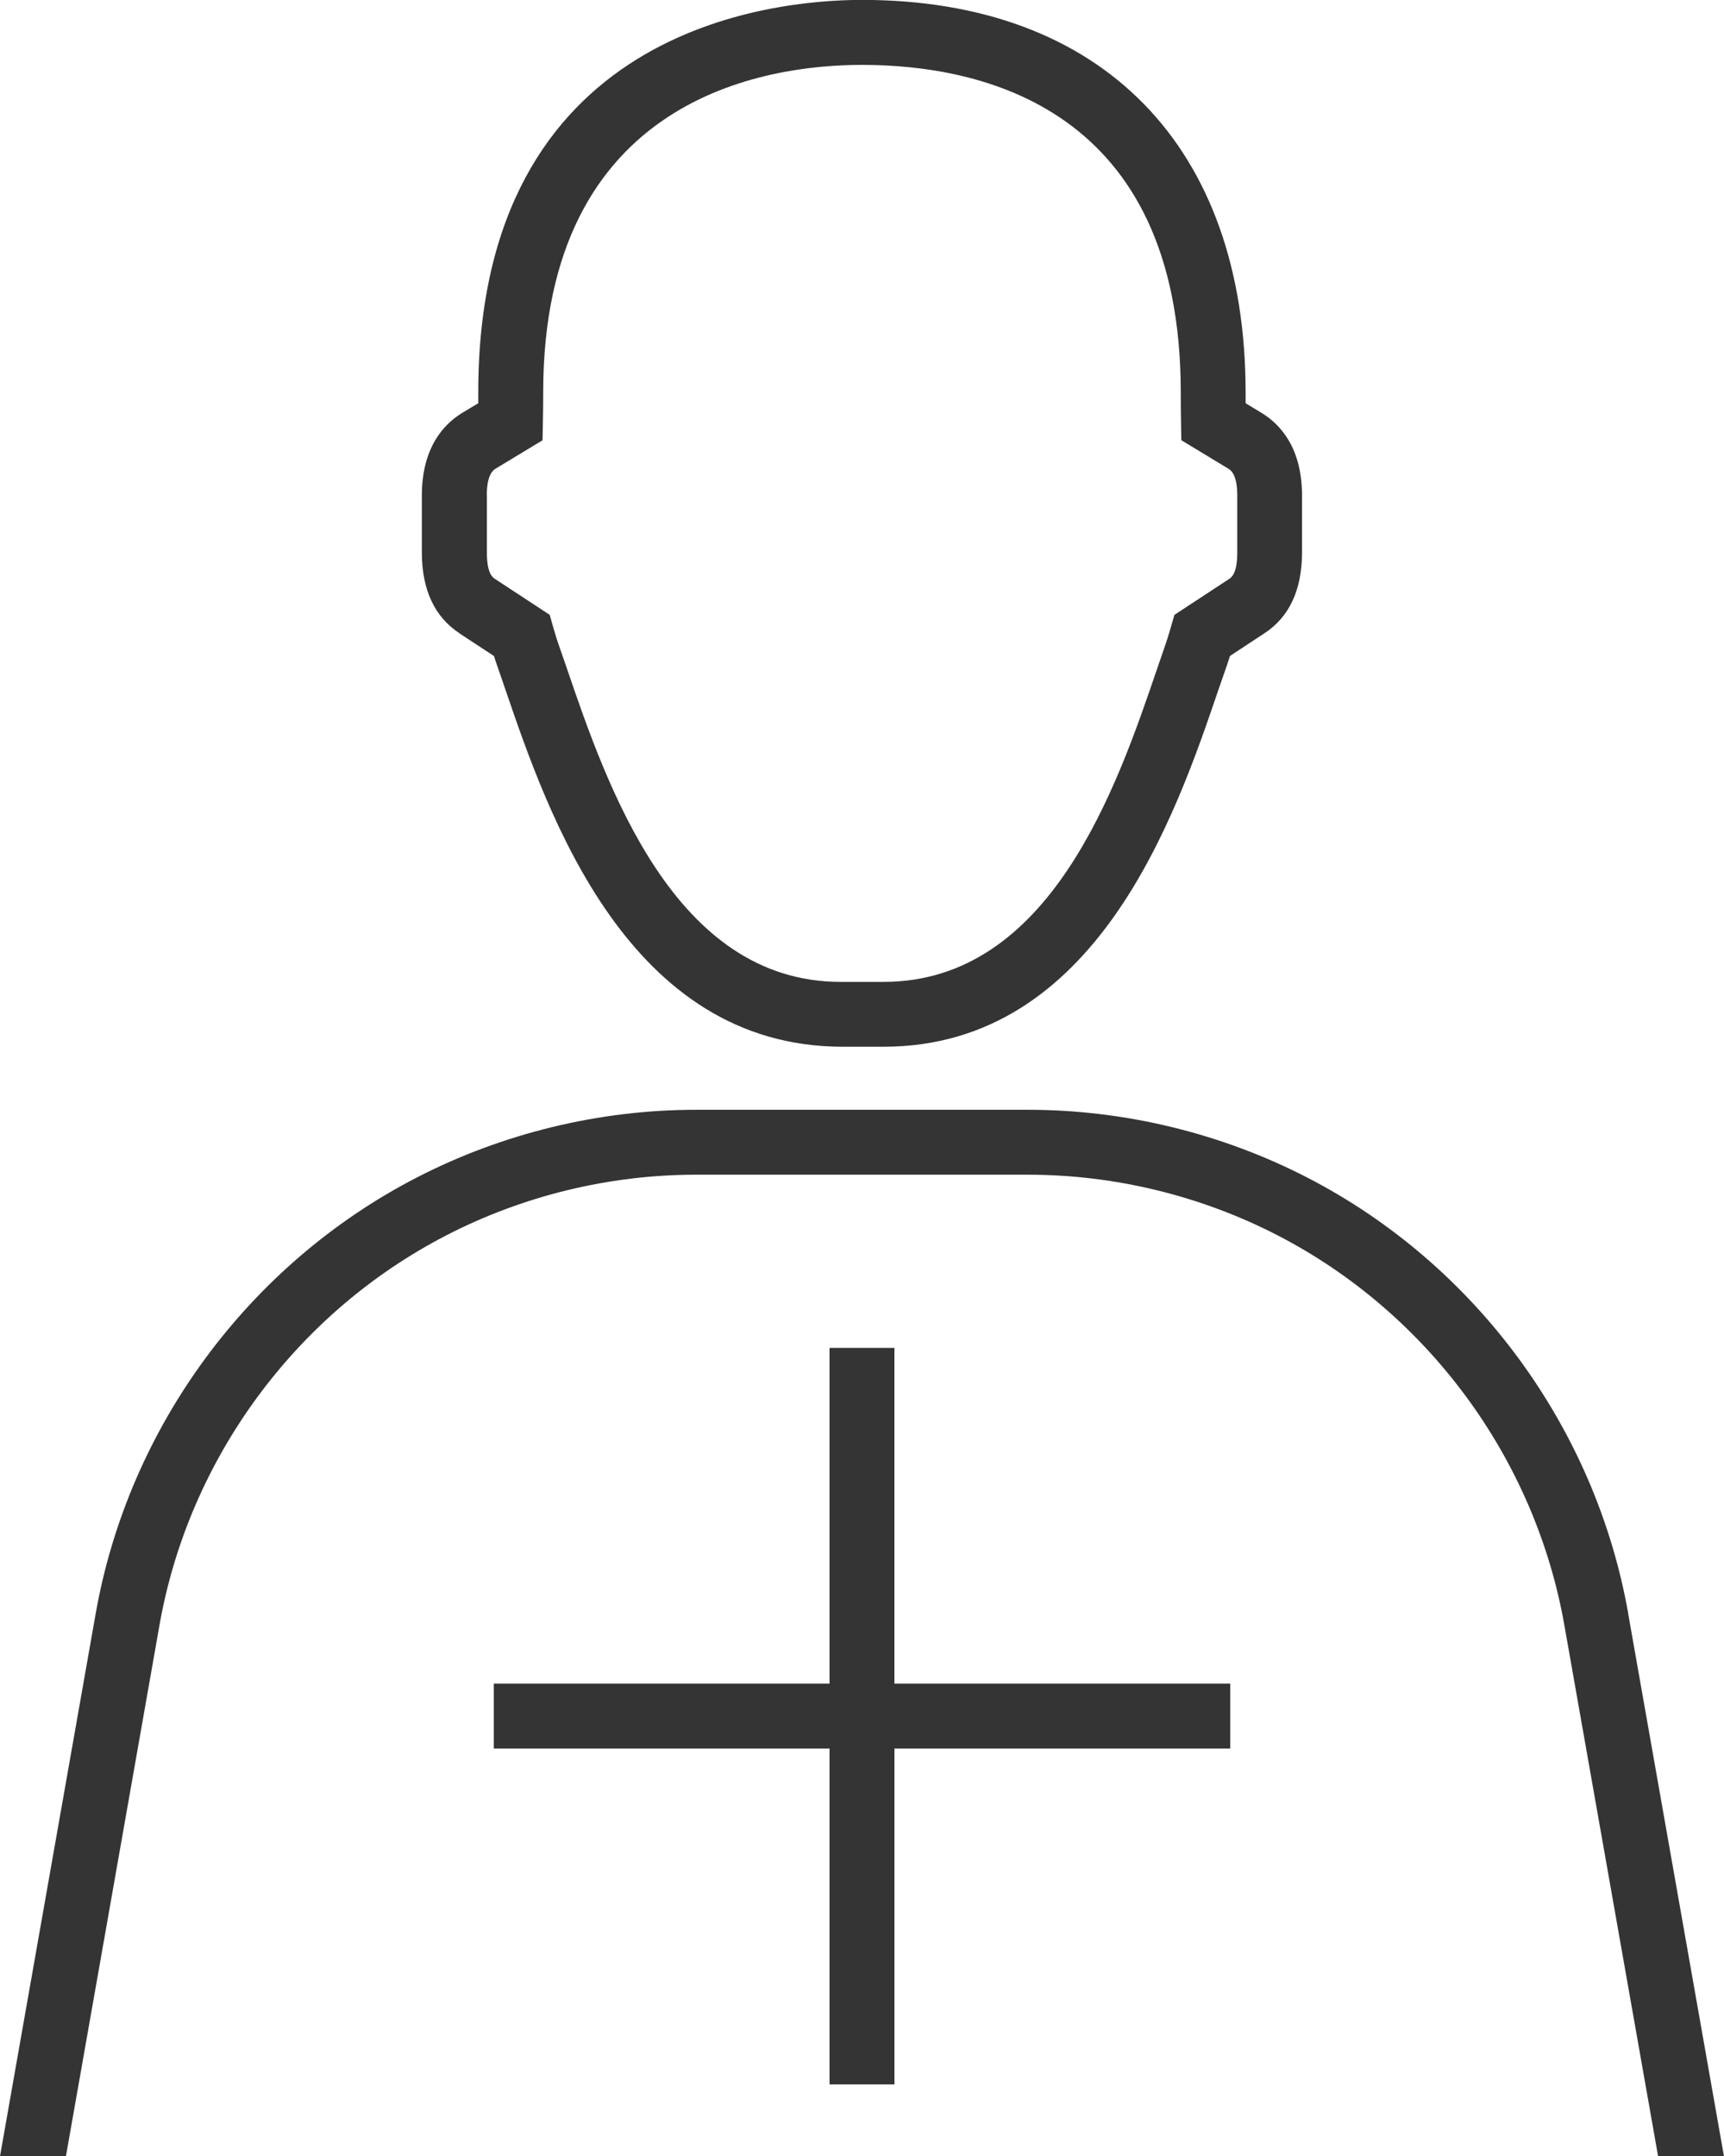<svg xmlns="http://www.w3.org/2000/svg" width="53.119" height="66.424" viewBox="48.485 43.254 53.119 66.424"><path fill="#343434" d="M98.654 92.966c-1.012-5.733-4.703-10.755-9.877-13.428-2.652-1.37-5.635-2.095-8.623-2.095h-10.22c-2.99 0-5.97.725-8.623 2.095-5.174 2.674-8.867 7.692-9.878 13.428l-2.947 16.712 1.97.348L53.4 93.314c.904-5.125 4.204-9.61 8.828-11.998 2.37-1.226 5.034-1.873 7.704-1.873h10.222c2.67 0 5.334.647 7.705 1.873 4.622 2.39 7.92 6.873 8.825 11.998l2.95 16.71 1.968-.347-2.95-16.71zm-22.61-8.187h-2v10.343H63.7v2h10.344v10.346h2V97.122H86.39v-2H76.043V84.78zM62.64 62.765l1.066.7c.03.1.062.2.09.273l.253.735c1.317 3.854 3.77 11.028 10.406 11.028h1.25c6.573 0 9.01-7.146 10.317-10.984l.27-.778c.025-.075.06-.177.09-.277l1.064-.7c.768-.503 1.156-1.342 1.156-2.49v-1.75c0-1.483-.68-2.205-1.25-2.55l-.486-.295c-.002-.112-.002-.224-.002-.336 0-7.57-4.42-12.09-11.82-12.09-2.774 0-11.823.872-11.823 12.09v.335l-.49.295c-.57.345-1.248 1.067-1.248 2.55v1.75c0 1.148.39 1.987 1.157 2.49zm.843-4.242c0-.666.207-.79.284-.838l1.435-.868.01-.55c.007-.31.01-.615.01-.924 0-9.106 6.87-10.09 9.822-10.09 3.668 0 9.822 1.31 9.822 10.09 0 .308.003.613.008.92l.01.553 1.437.87c.08.047.286.172.286.837v1.75c0 .653-.18.77-.256.82l-1.68 1.103-.104.357s-.098.347-.16.52l-.275.8c-1.228 3.602-3.282 9.63-8.425 9.63h-1.322c-5.133 0-7.204-6.057-8.44-9.676l-.262-.756c-.06-.17-.157-.514-.16-.52l-.1-.355-1.682-1.104c-.076-.05-.255-.167-.255-.82v-1.75z"/></svg>